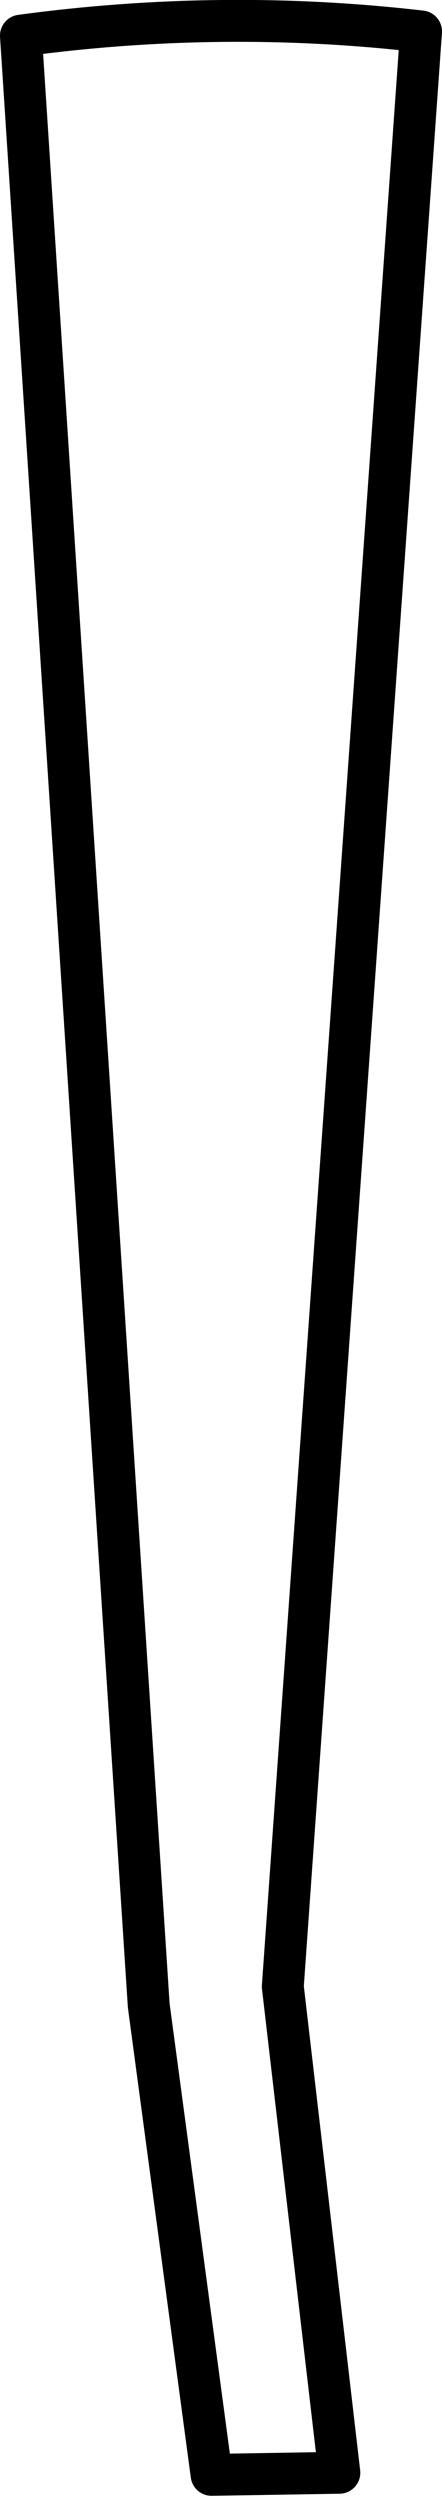 <?xml version="1.0" encoding="UTF-8" standalone="no"?>
<svg xmlns:xlink="http://www.w3.org/1999/xlink" height="59.65px" width="10.55px" xmlns="http://www.w3.org/2000/svg">
  <g transform="matrix(1.0, 0.0, 0.0, 1.0, -172.95, -363.6)">
    <path d="M173.45 364.45 L176.5 411.45 178.0 422.65 181.05 422.6 179.7 411.0 183.0 364.35 Q178.25 363.8 173.45 364.45 Z" fill="none" stroke="#000000" stroke-linecap="round" stroke-linejoin="round" stroke-width="1.0"/>
  </g>
</svg>
